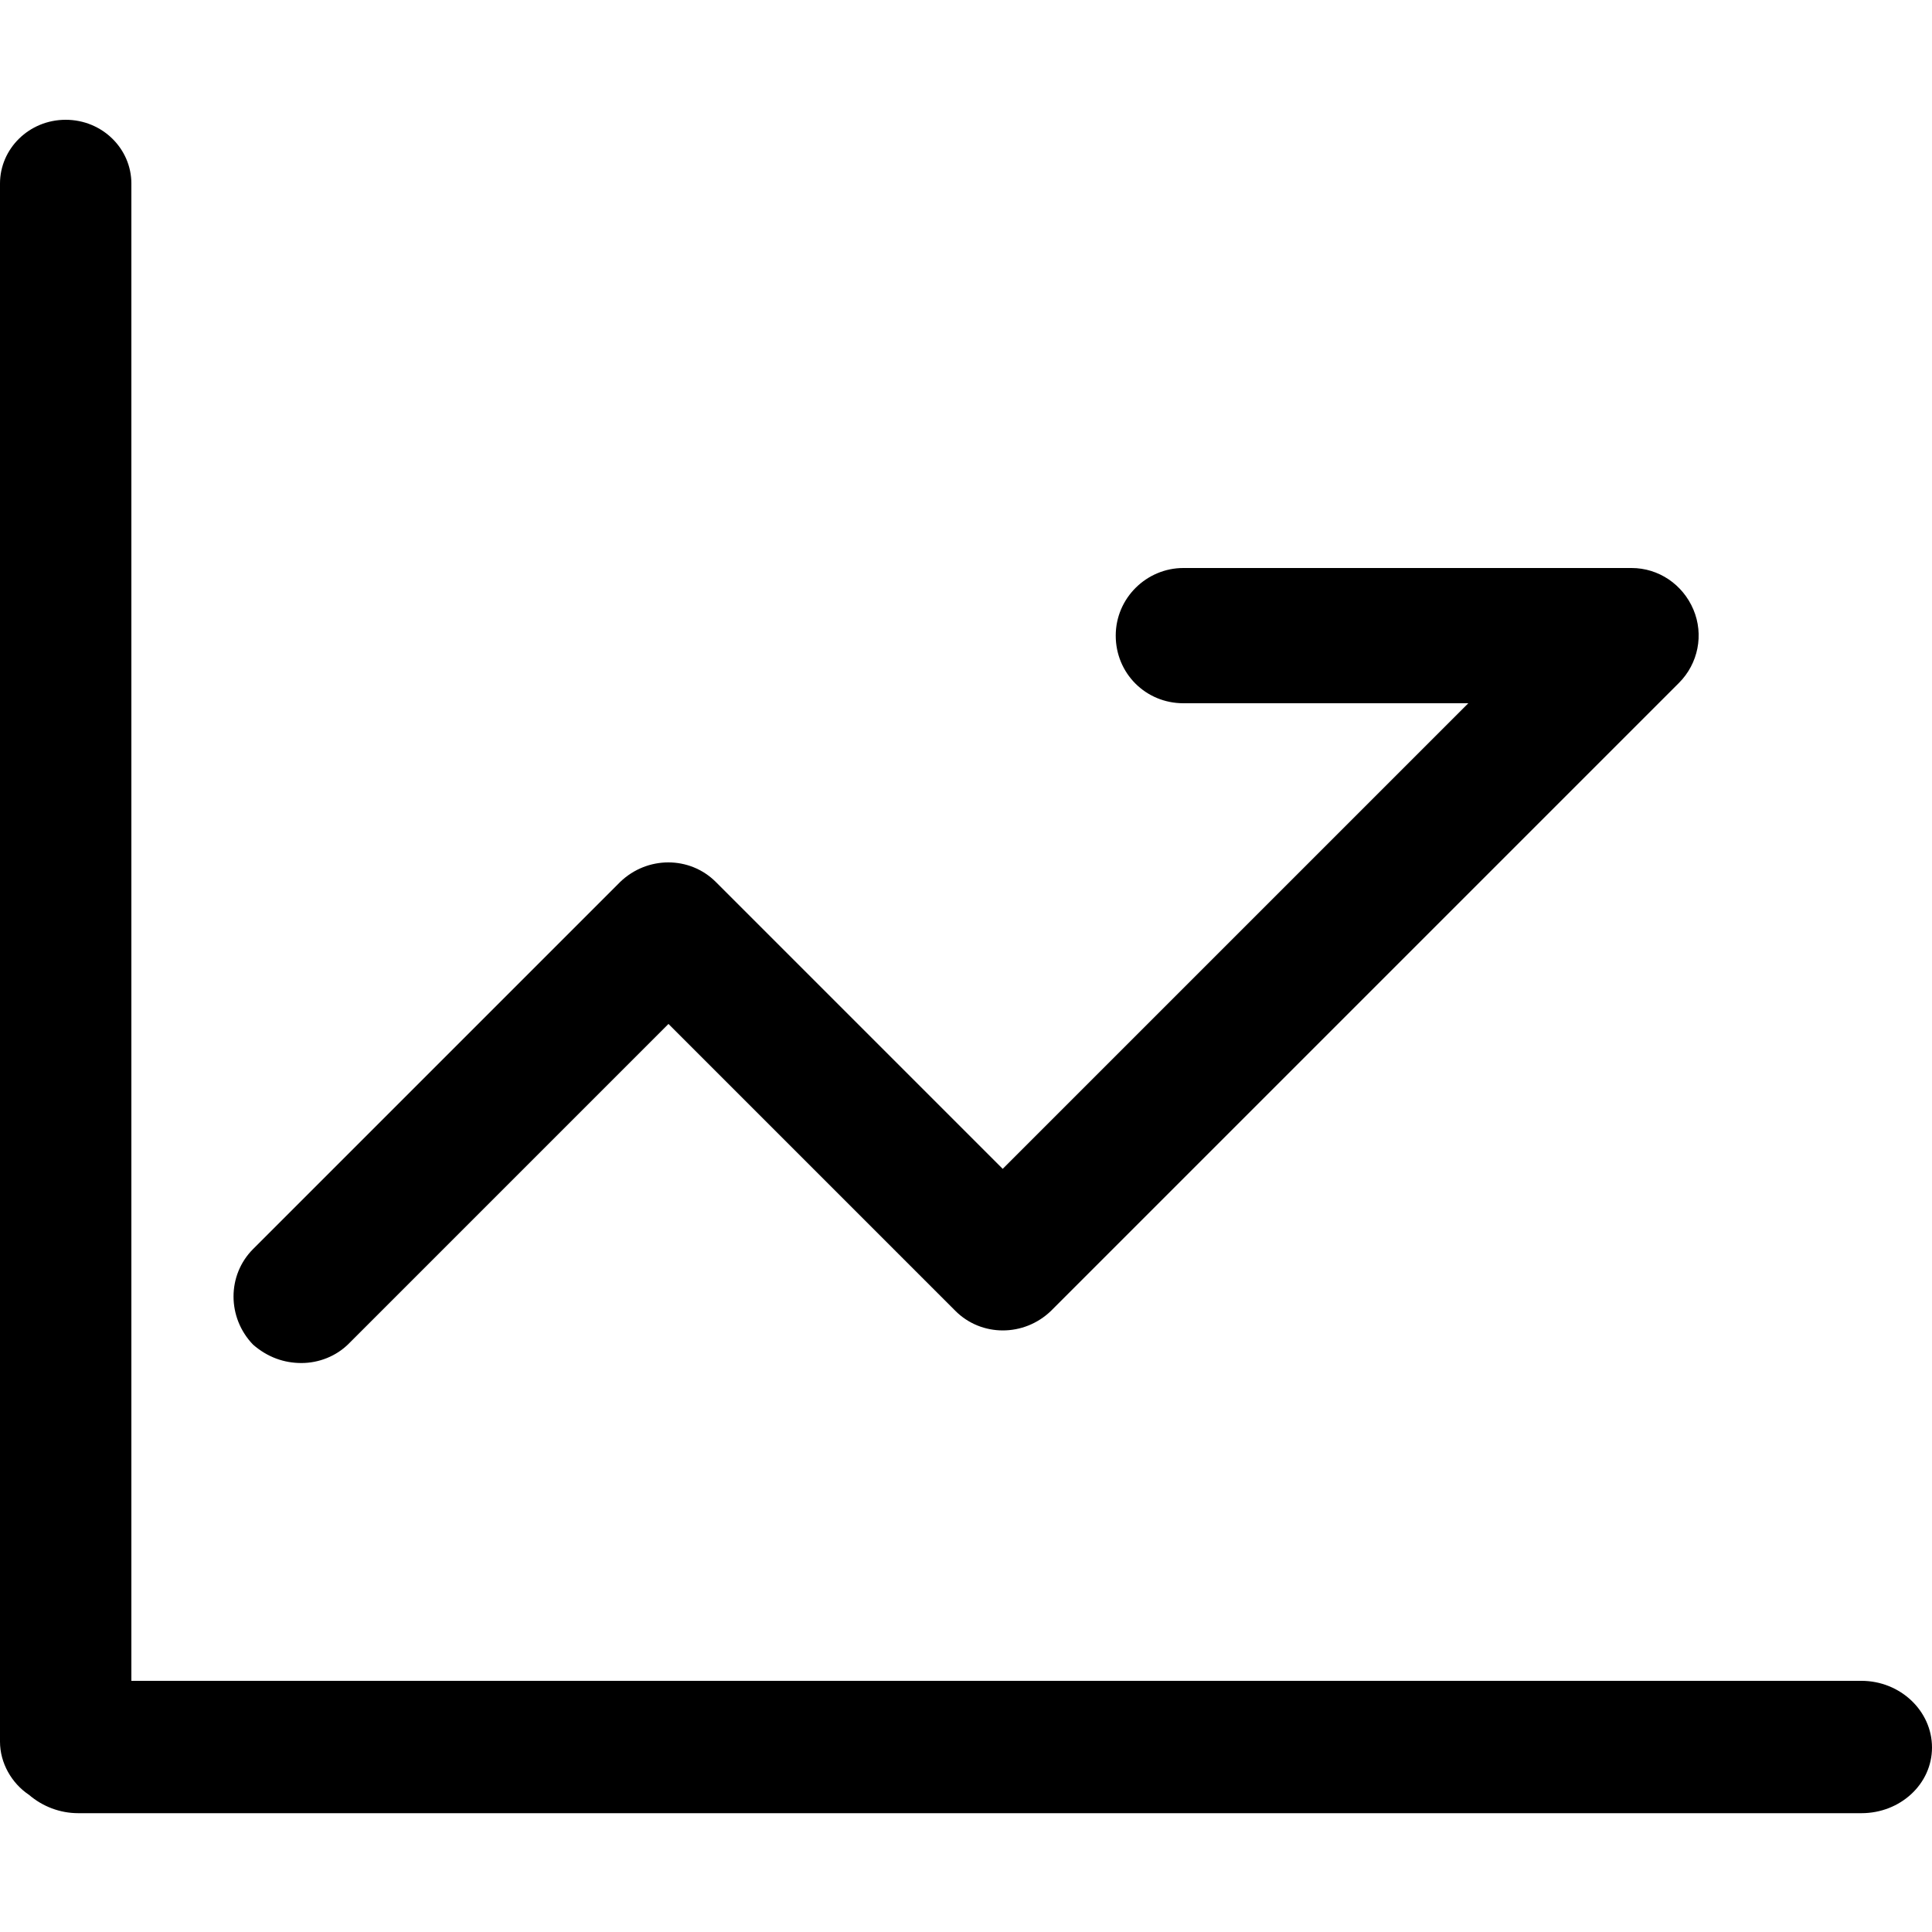 <?xml version="1.0" standalone="no"?><!DOCTYPE svg PUBLIC "-//W3C//DTD SVG 1.1//EN" "http://www.w3.org/Graphics/SVG/1.1/DTD/svg11.dtd"><svg t="1635307511655" class="icon" viewBox="0 0 1024 1024" version="1.1" xmlns="http://www.w3.org/2000/svg" p-id="4045" xmlns:xlink="http://www.w3.org/1999/xlink" width="200" height="200"><defs><style type="text/css"></style></defs><path d="M986.624 890.88H69.632V97.28c0-18.432-15.36-33.792-34.816-33.792S0 78.848 0 97.28v825.856c0 11.264 6.144 22.016 15.36 28.16 7.168 6.144 16.384 9.728 26.112 9.728h945.152c20.48 0 37.376-15.36 37.376-34.816s-16.896-35.328-37.376-35.328z" p-id="4046"></path><path d="M159.744 722.432c9.216 0 18.432-3.584 25.088-10.24L354.304 542.72l152.064 152.064c13.824 13.824 36.352 13.824 50.688 0l332.8-332.8c10.24-10.24 13.312-25.6 7.68-38.912-5.632-13.312-18.432-22.016-32.768-22.016h-237.568c-19.456 0-35.84 15.872-35.84 35.84s15.872 35.84 35.84 35.84H778.24L531.456 619.52 379.392 467.456c-13.824-13.824-36.352-13.824-50.688 0l-194.56 194.56c-13.824 13.824-13.824 36.352 0 50.688 7.68 6.656 16.384 9.728 25.6 9.728z" p-id="4047"></path></svg>